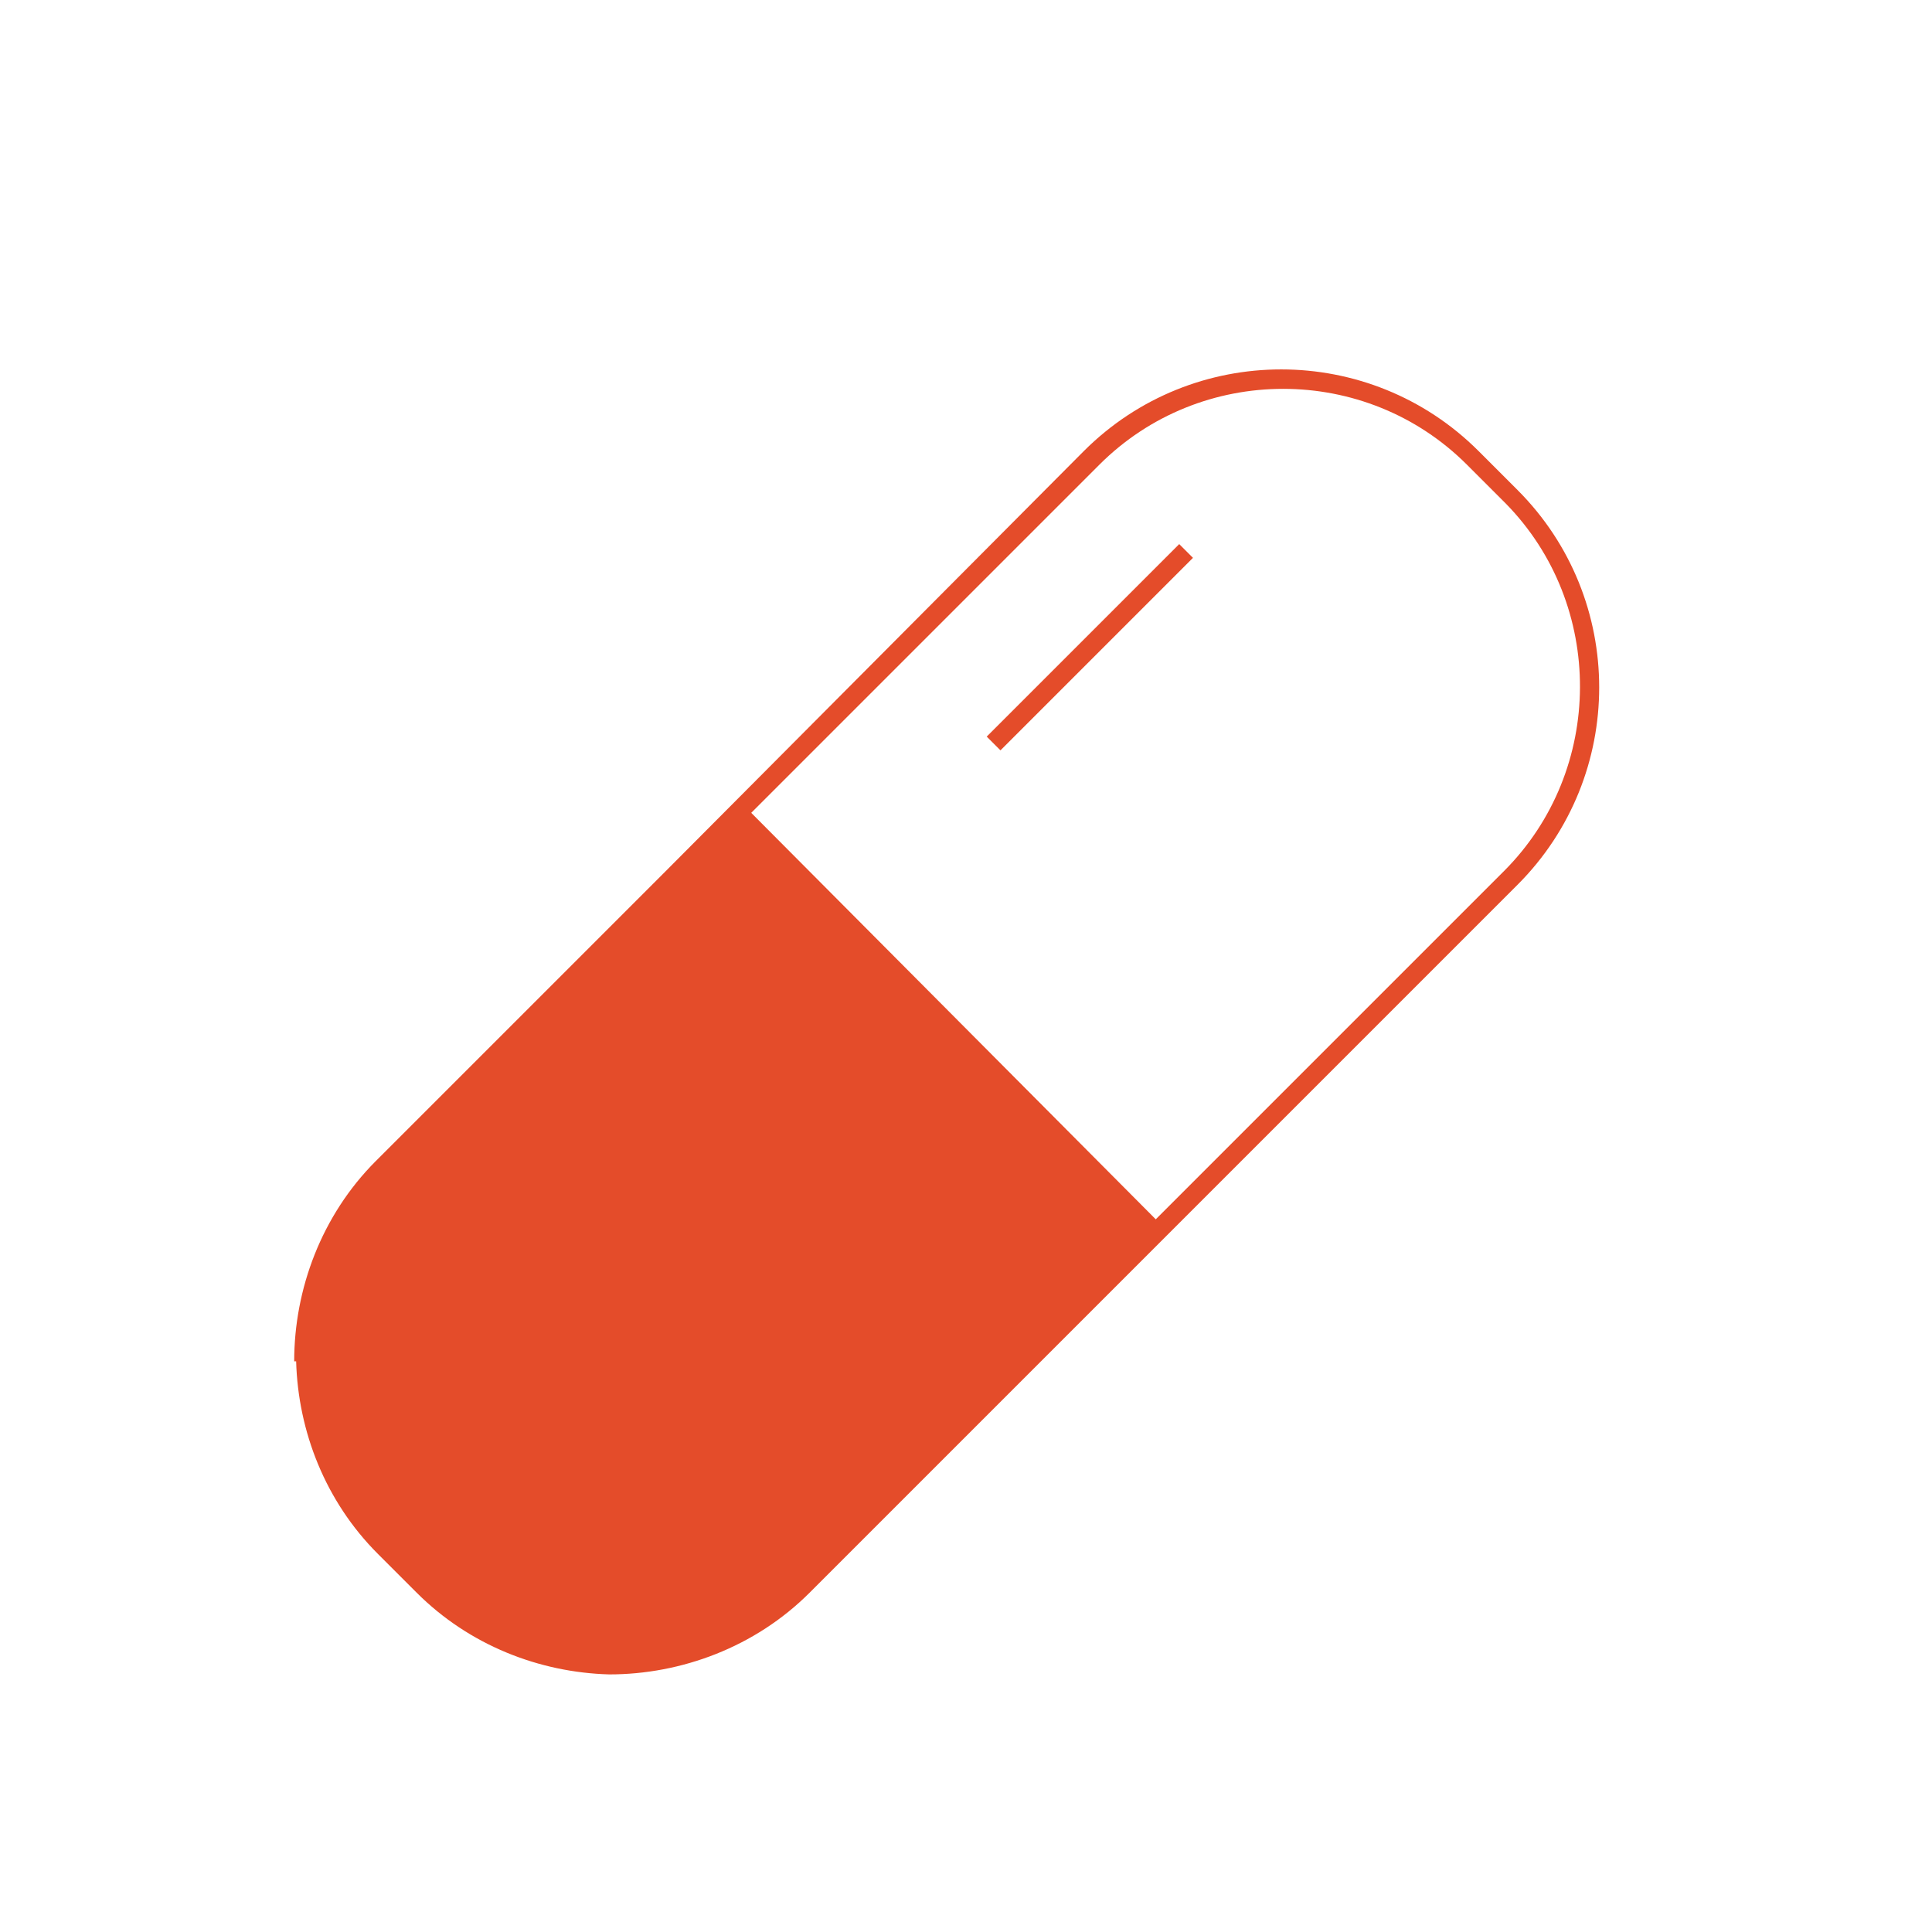 <?xml version="1.0" encoding="utf-8"?>
<!-- Generator: Adobe Illustrator 17.0.0, SVG Export Plug-In . SVG Version: 6.00 Build 0)  -->
<!DOCTYPE svg PUBLIC "-//W3C//DTD SVG 1.1//EN" "http://www.w3.org/Graphics/SVG/1.1/DTD/svg11.dtd">
<svg version="1.1" id="Layer_1" xmlns="http://www.w3.org/2000/svg" xmlns:xlink="http://www.w3.org/1999/xlink" x="0px" y="0px"
	 width="250px" height="250px" viewBox="0 0 250 250" enable-background="new 0 0 250 250" xml:space="preserve">
<g>
	<path display="none" fill="none" d="M194.603,65.166l-5.033-5.033c-13.087-13.087-34.478-13.087-47.565,0l-44.796,45.048
		l52.346,52.346l45.048-45.048C207.689,99.644,207.689,78.252,194.603,65.166z M129.422,97.127l-1.762-1.762l24.915-24.915
		l1.762,1.762L129.422,97.127z"/>
	<path fill="#E44C2A" d="M196.365,63.404l-5.033-5.033c-14.093-14.093-36.995-14.093-51.088,0l-53.856,54.108l-27.18,27.18
		l-10.57,10.57c-7.047,7.047-10.57,16.61-10.57,25.921l0,0h0.252c0.252,9.06,3.775,18.12,10.57,24.915l5.033,5.033
		c6.795,6.795,15.855,10.318,24.915,10.57l0,0l0,0c9.312,0,18.875-3.523,25.921-10.57l26.676-26.676l64.929-64.929
		C210.458,100.399,210.458,77.497,196.365,63.404z M194.603,112.73l-45.048,45.048l-52.346-52.598l45.048-45.048
		c13.087-13.087,34.478-13.087,47.565,0l5.033,5.033C207.689,78.252,207.689,99.644,194.603,112.73z"/>
	
		<rect x="123.384" y="82.498" transform="matrix(-0.707 0.707 -0.707 -0.707 299.928 43.278)" fill="#E44C2A" width="35.233" height="2.517"/>
</g>
</svg>
